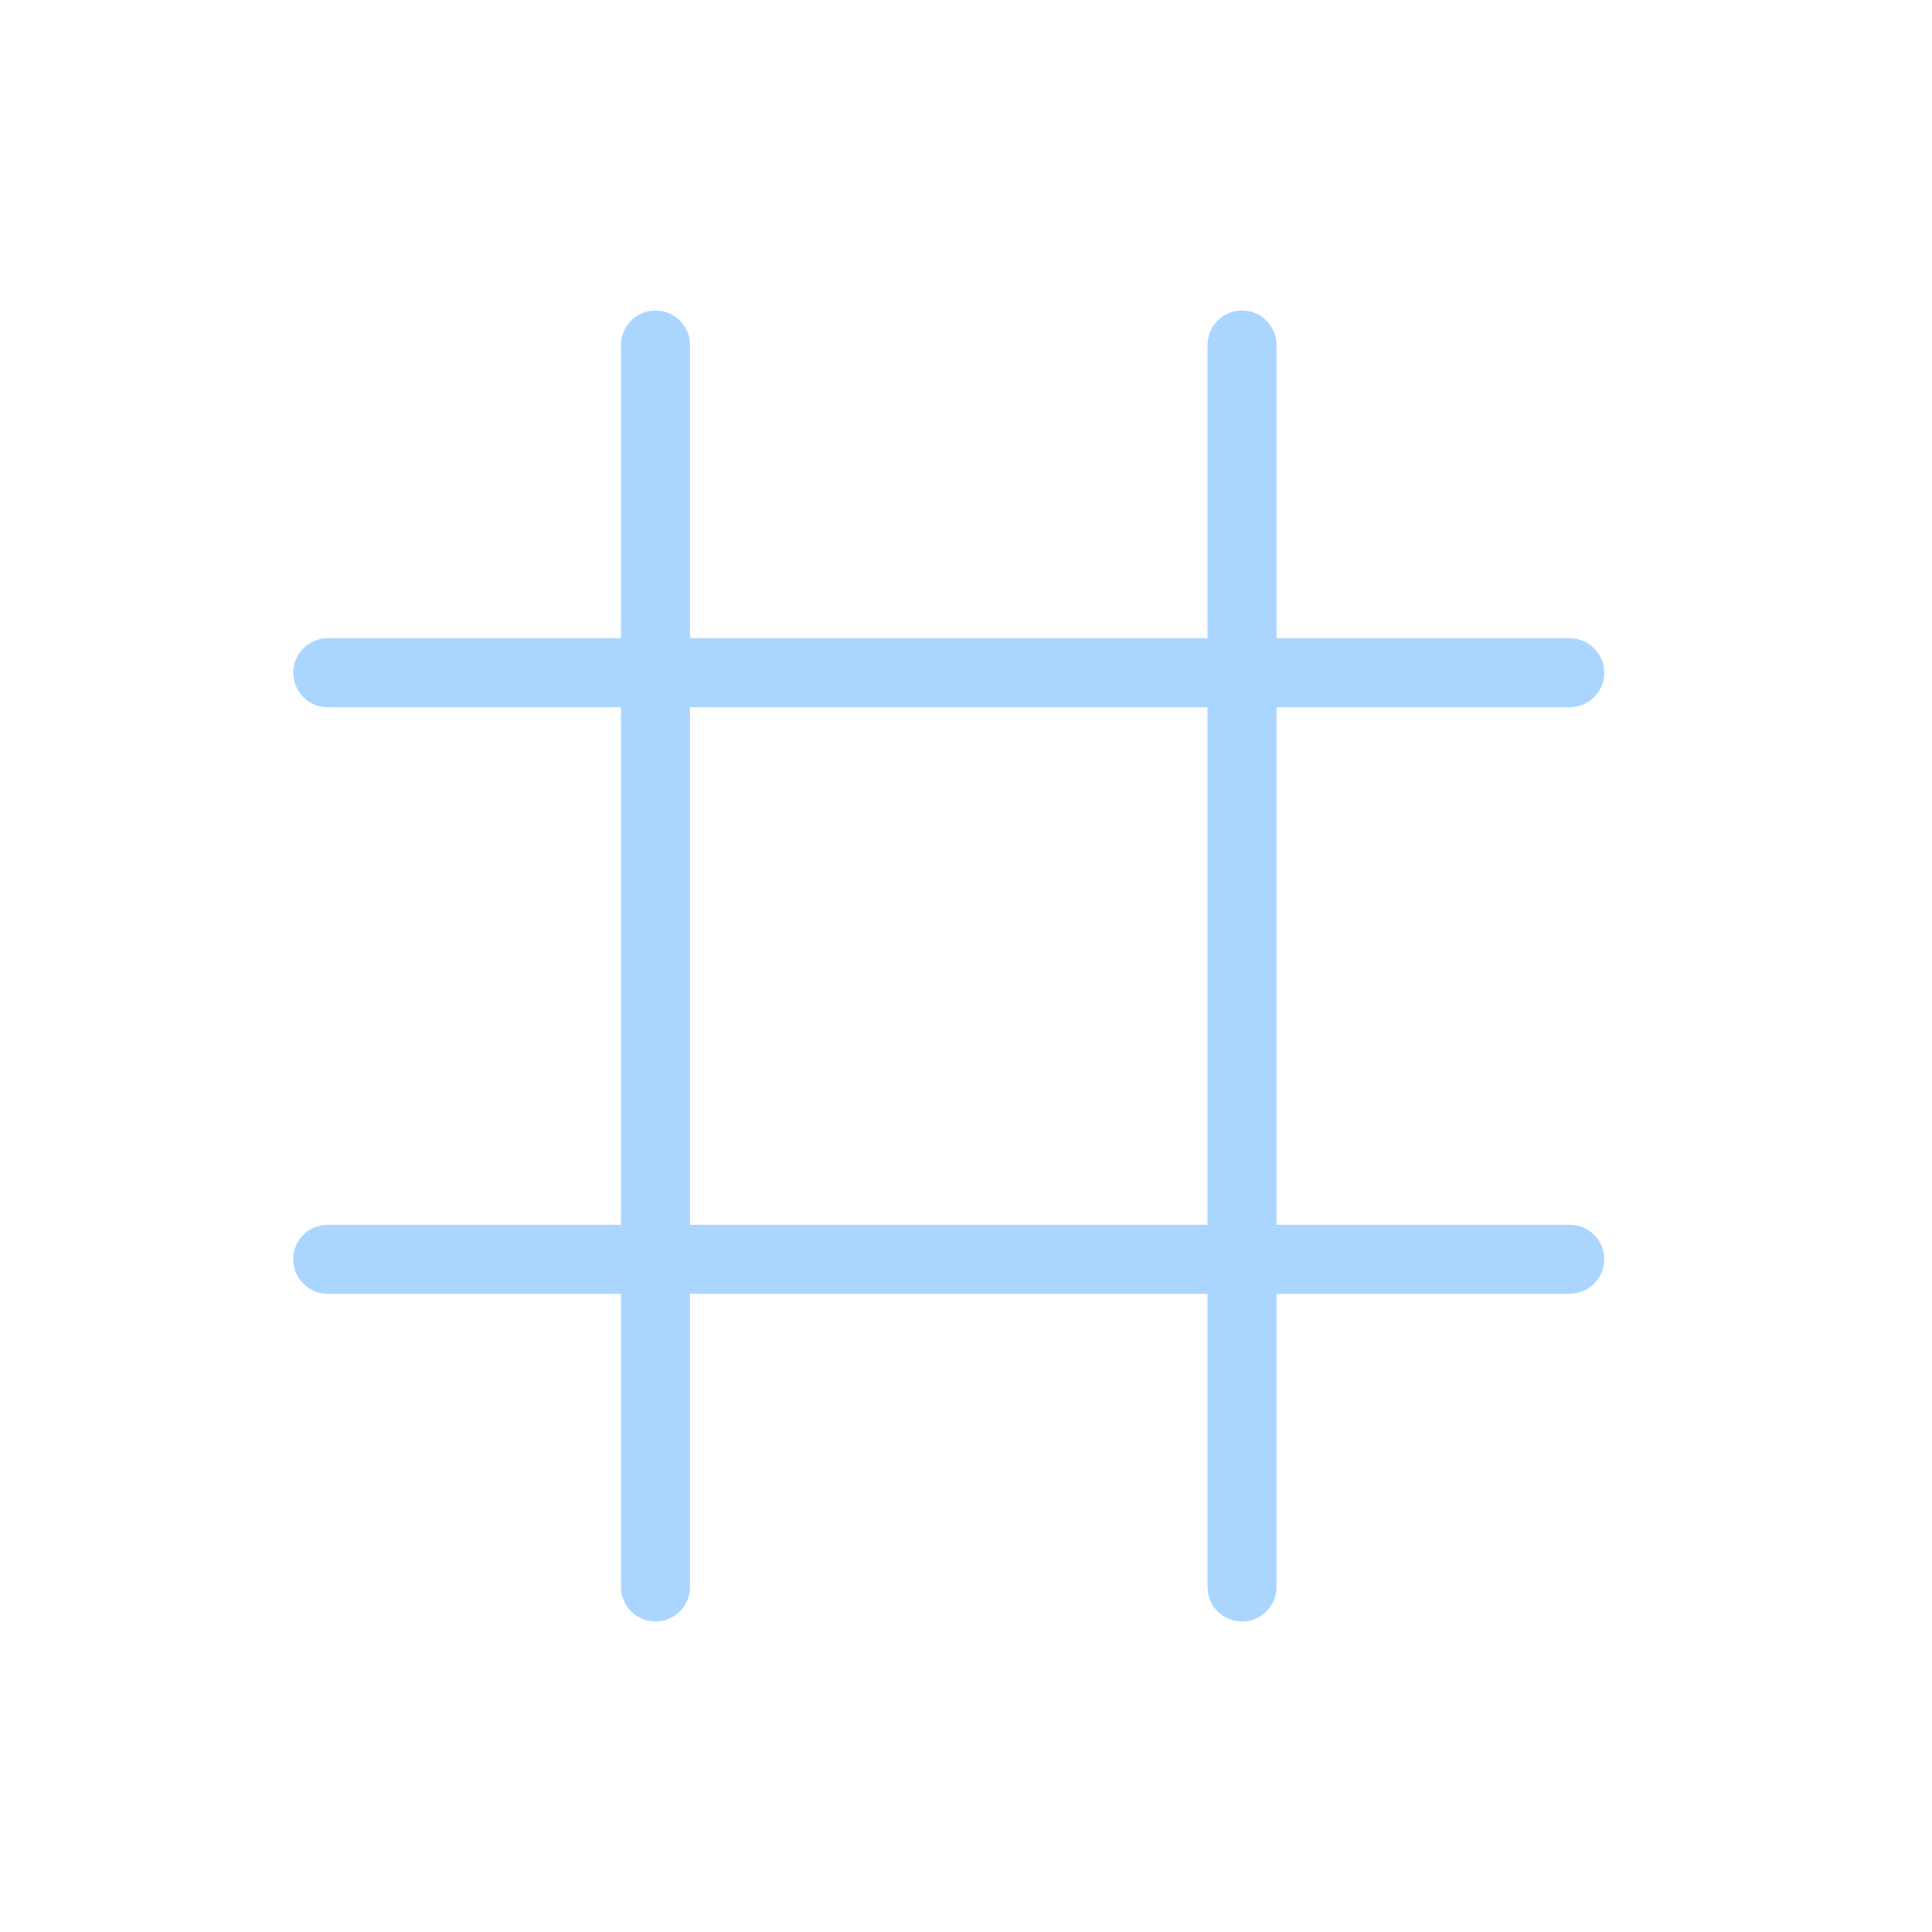 <svg width="28" height="28" viewBox="0 0 28 28" fill="none" xmlns="http://www.w3.org/2000/svg">
<path d="M9.5 5V23" stroke="#AAD5FE" stroke-linecap="round" stroke-linejoin="round"/>
<path d="M18 5V23" stroke="#AAD5FE" stroke-linecap="round" stroke-linejoin="round"/>
<path d="M22.75 9.75L4.75 9.75" stroke="#AAD5FE" stroke-linecap="round" stroke-linejoin="round"/>
<path d="M22.75 18.25L4.75 18.25" stroke="#AAD5FE" stroke-linecap="round" stroke-linejoin="round"/>
</svg>
